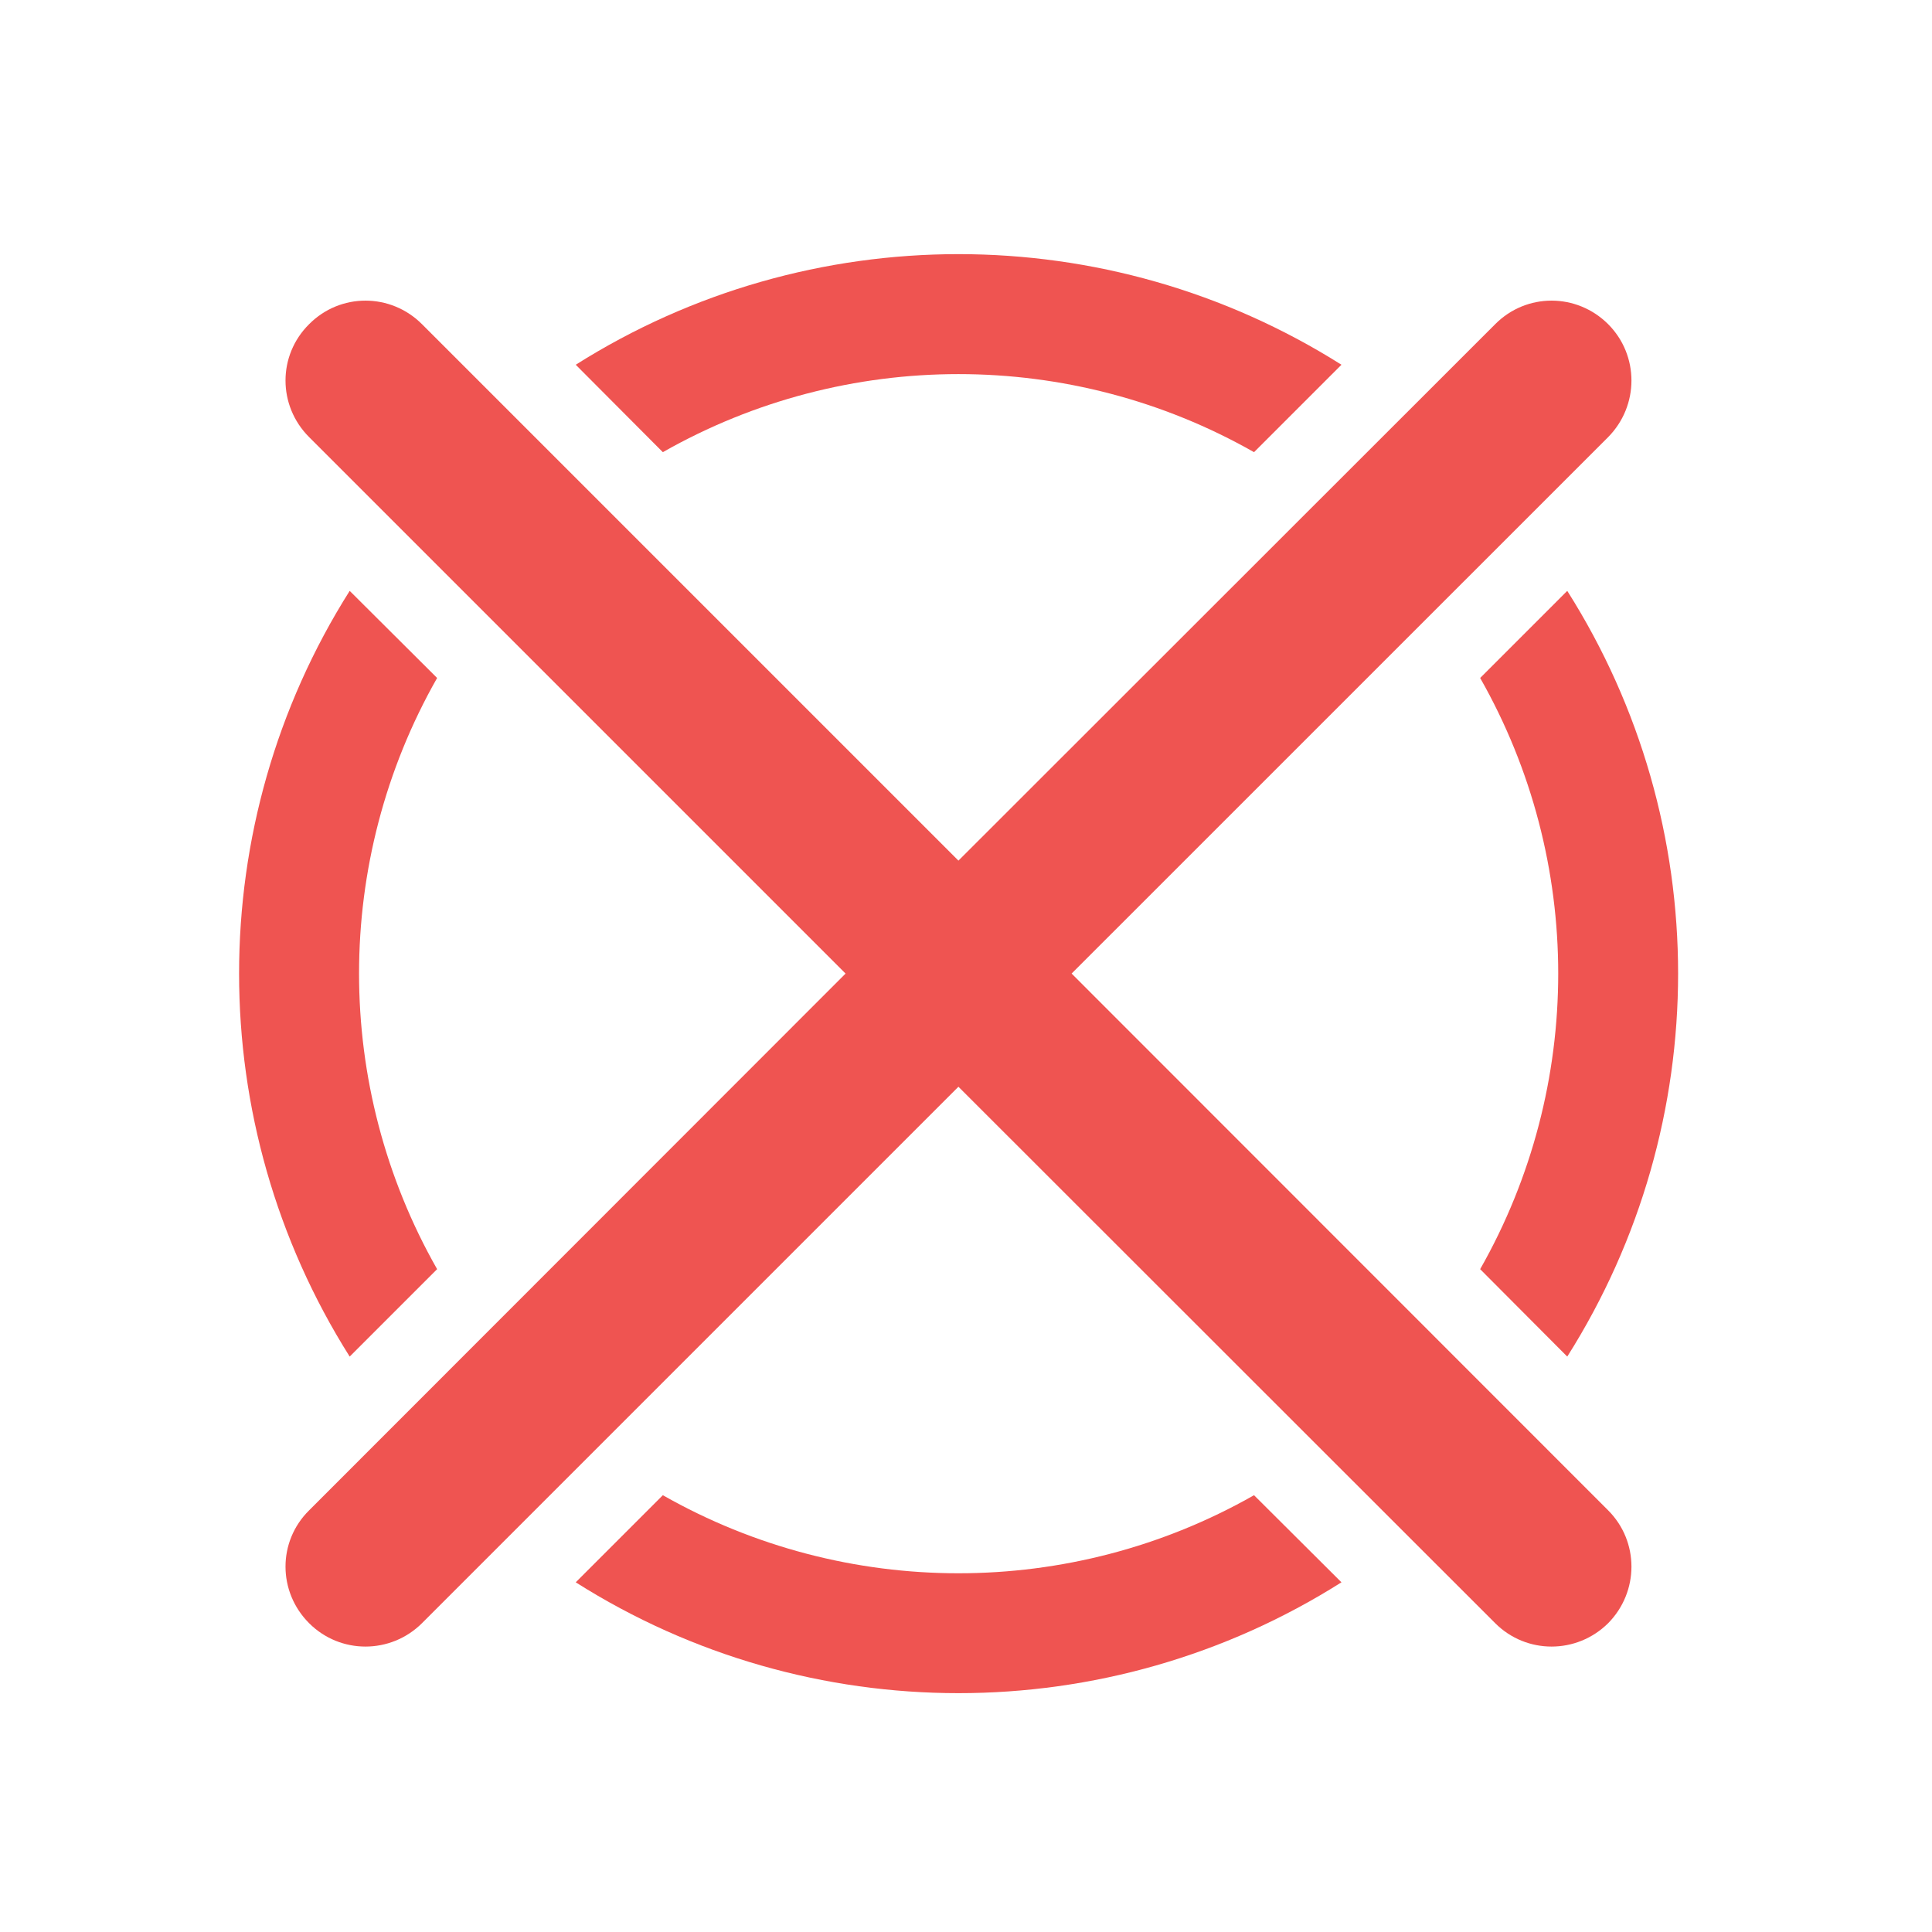 <?xml version="1.0" encoding="UTF-8"?>
<svg xmlns="http://www.w3.org/2000/svg" xmlns:xlink="http://www.w3.org/1999/xlink" width="24pt" height="24pt" viewBox="0 0 24 24" version="1.1">
<g id="surface1">
<path style=" stroke:none;fill-rule:nonzero;fill:rgb(93.725%,32.941%,31.765%);fill-opacity:1;" d="M 4.344 7.34 C 2.512 10.238 2.512 13.949 4.344 16.852 L 5.43 15.766 C 4.137 13.492 4.137 10.695 5.43 8.422 Z M 7.152 4.531 L 8.234 5.617 C 10.508 4.324 13.305 4.324 15.578 5.617 L 16.664 4.531 C 13.762 2.699 10.051 2.699 7.152 4.531 Z M 7.152 19.656 C 10.051 21.492 13.762 21.492 16.664 19.656 L 15.578 18.574 C 13.305 19.867 10.508 19.867 8.234 18.574 Z M 18.387 8.422 C 19.68 10.695 19.68 13.492 18.387 15.766 L 19.469 16.852 C 21.305 13.949 21.305 10.238 19.469 7.34 Z M 18.387 8.422 "/>
<path style=" stroke:none;fill-rule:nonzero;fill:rgb(93.725%,32.941%,31.765%);fill-opacity:1;" d="M 3.84 4.027 C 3.449 4.414 3.449 5.039 3.84 5.43 L 10.504 12.094 L 3.84 18.762 C 3.449 19.148 3.449 19.773 3.84 20.164 C 4.227 20.551 4.852 20.551 5.242 20.164 L 11.906 13.5 L 18.574 20.164 C 18.961 20.551 19.586 20.551 19.977 20.164 C 20.363 19.773 20.363 19.148 19.977 18.762 L 13.312 12.094 L 19.977 5.43 C 20.363 5.039 20.363 4.414 19.977 4.027 C 19.586 3.637 18.961 3.637 18.574 4.027 L 11.906 10.691 L 5.242 4.027 C 4.852 3.637 4.227 3.637 3.84 4.027 Z M 3.84 4.027 "/>
</g>
</svg>
